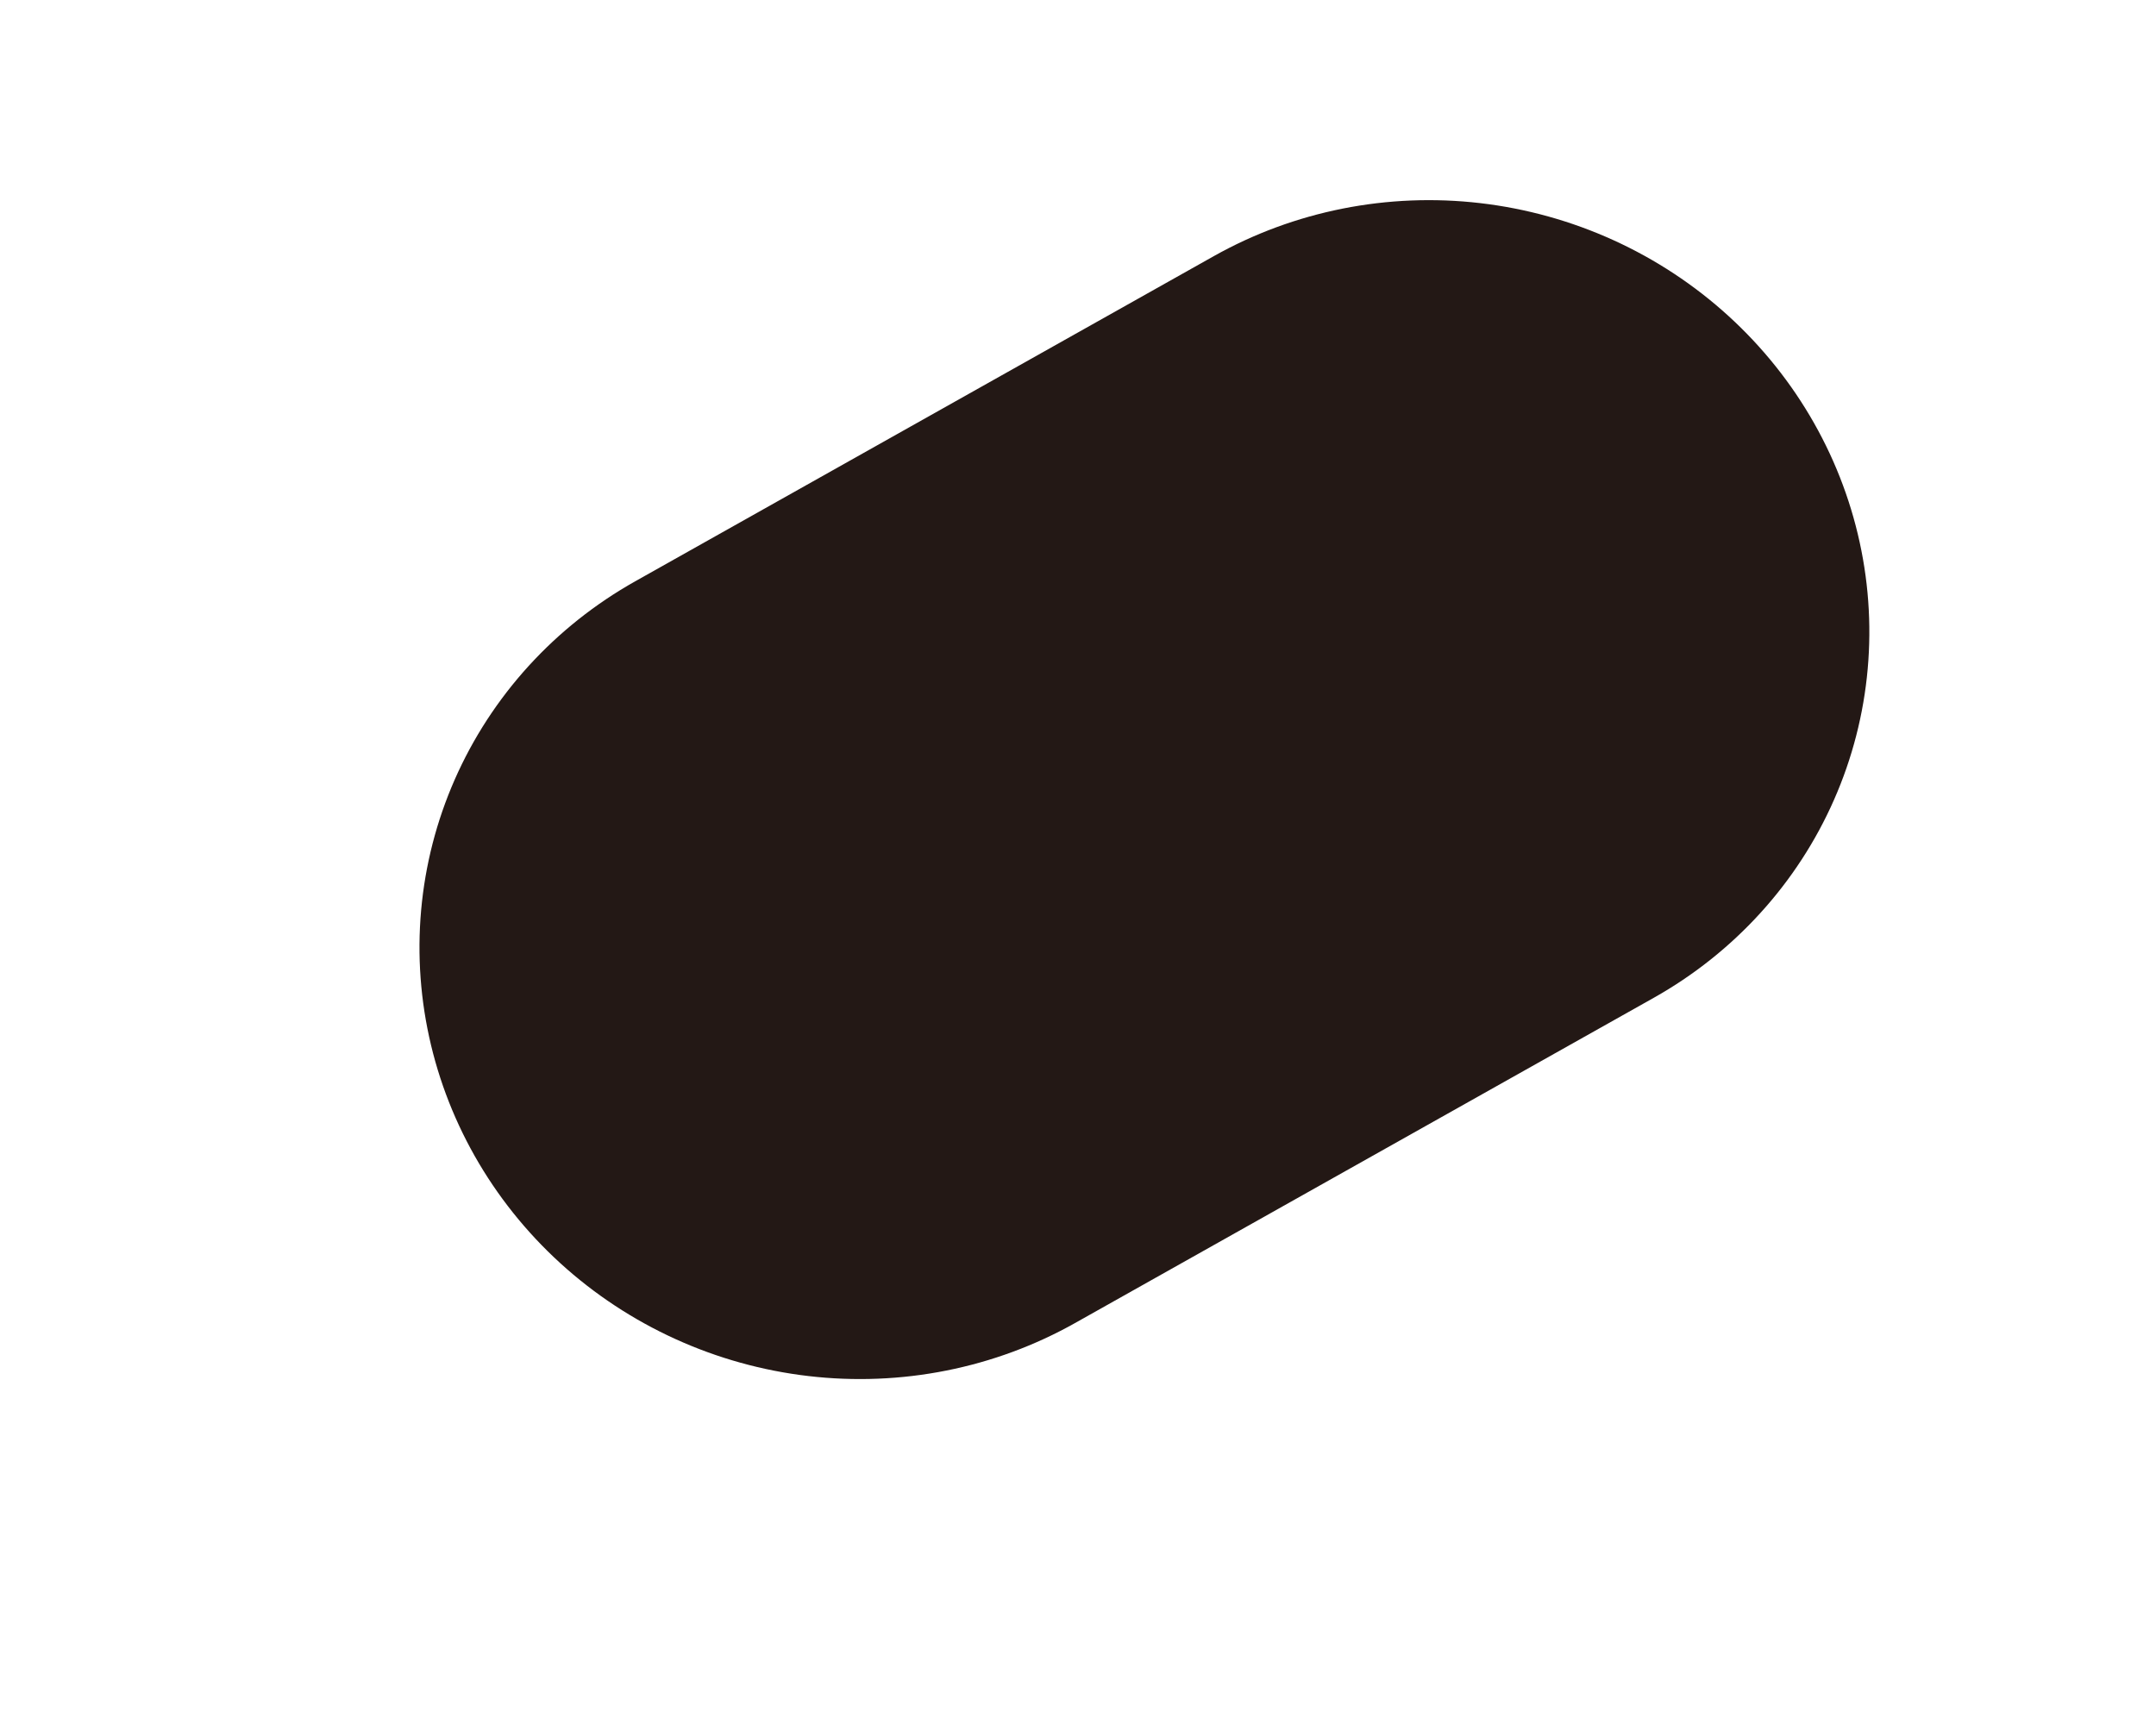 <svg width="5" height="4" viewBox="0 0 5 4" fill="none" xmlns="http://www.w3.org/2000/svg">
<line x1="1" y1="-1" x2="2.539" y2="-1" transform="matrix(0.872 -0.49 0.51 0.86 1.621 3.558)" stroke="#231815" stroke-width="2" stroke-linecap="round" stroke-linejoin="round"/>
</svg>
